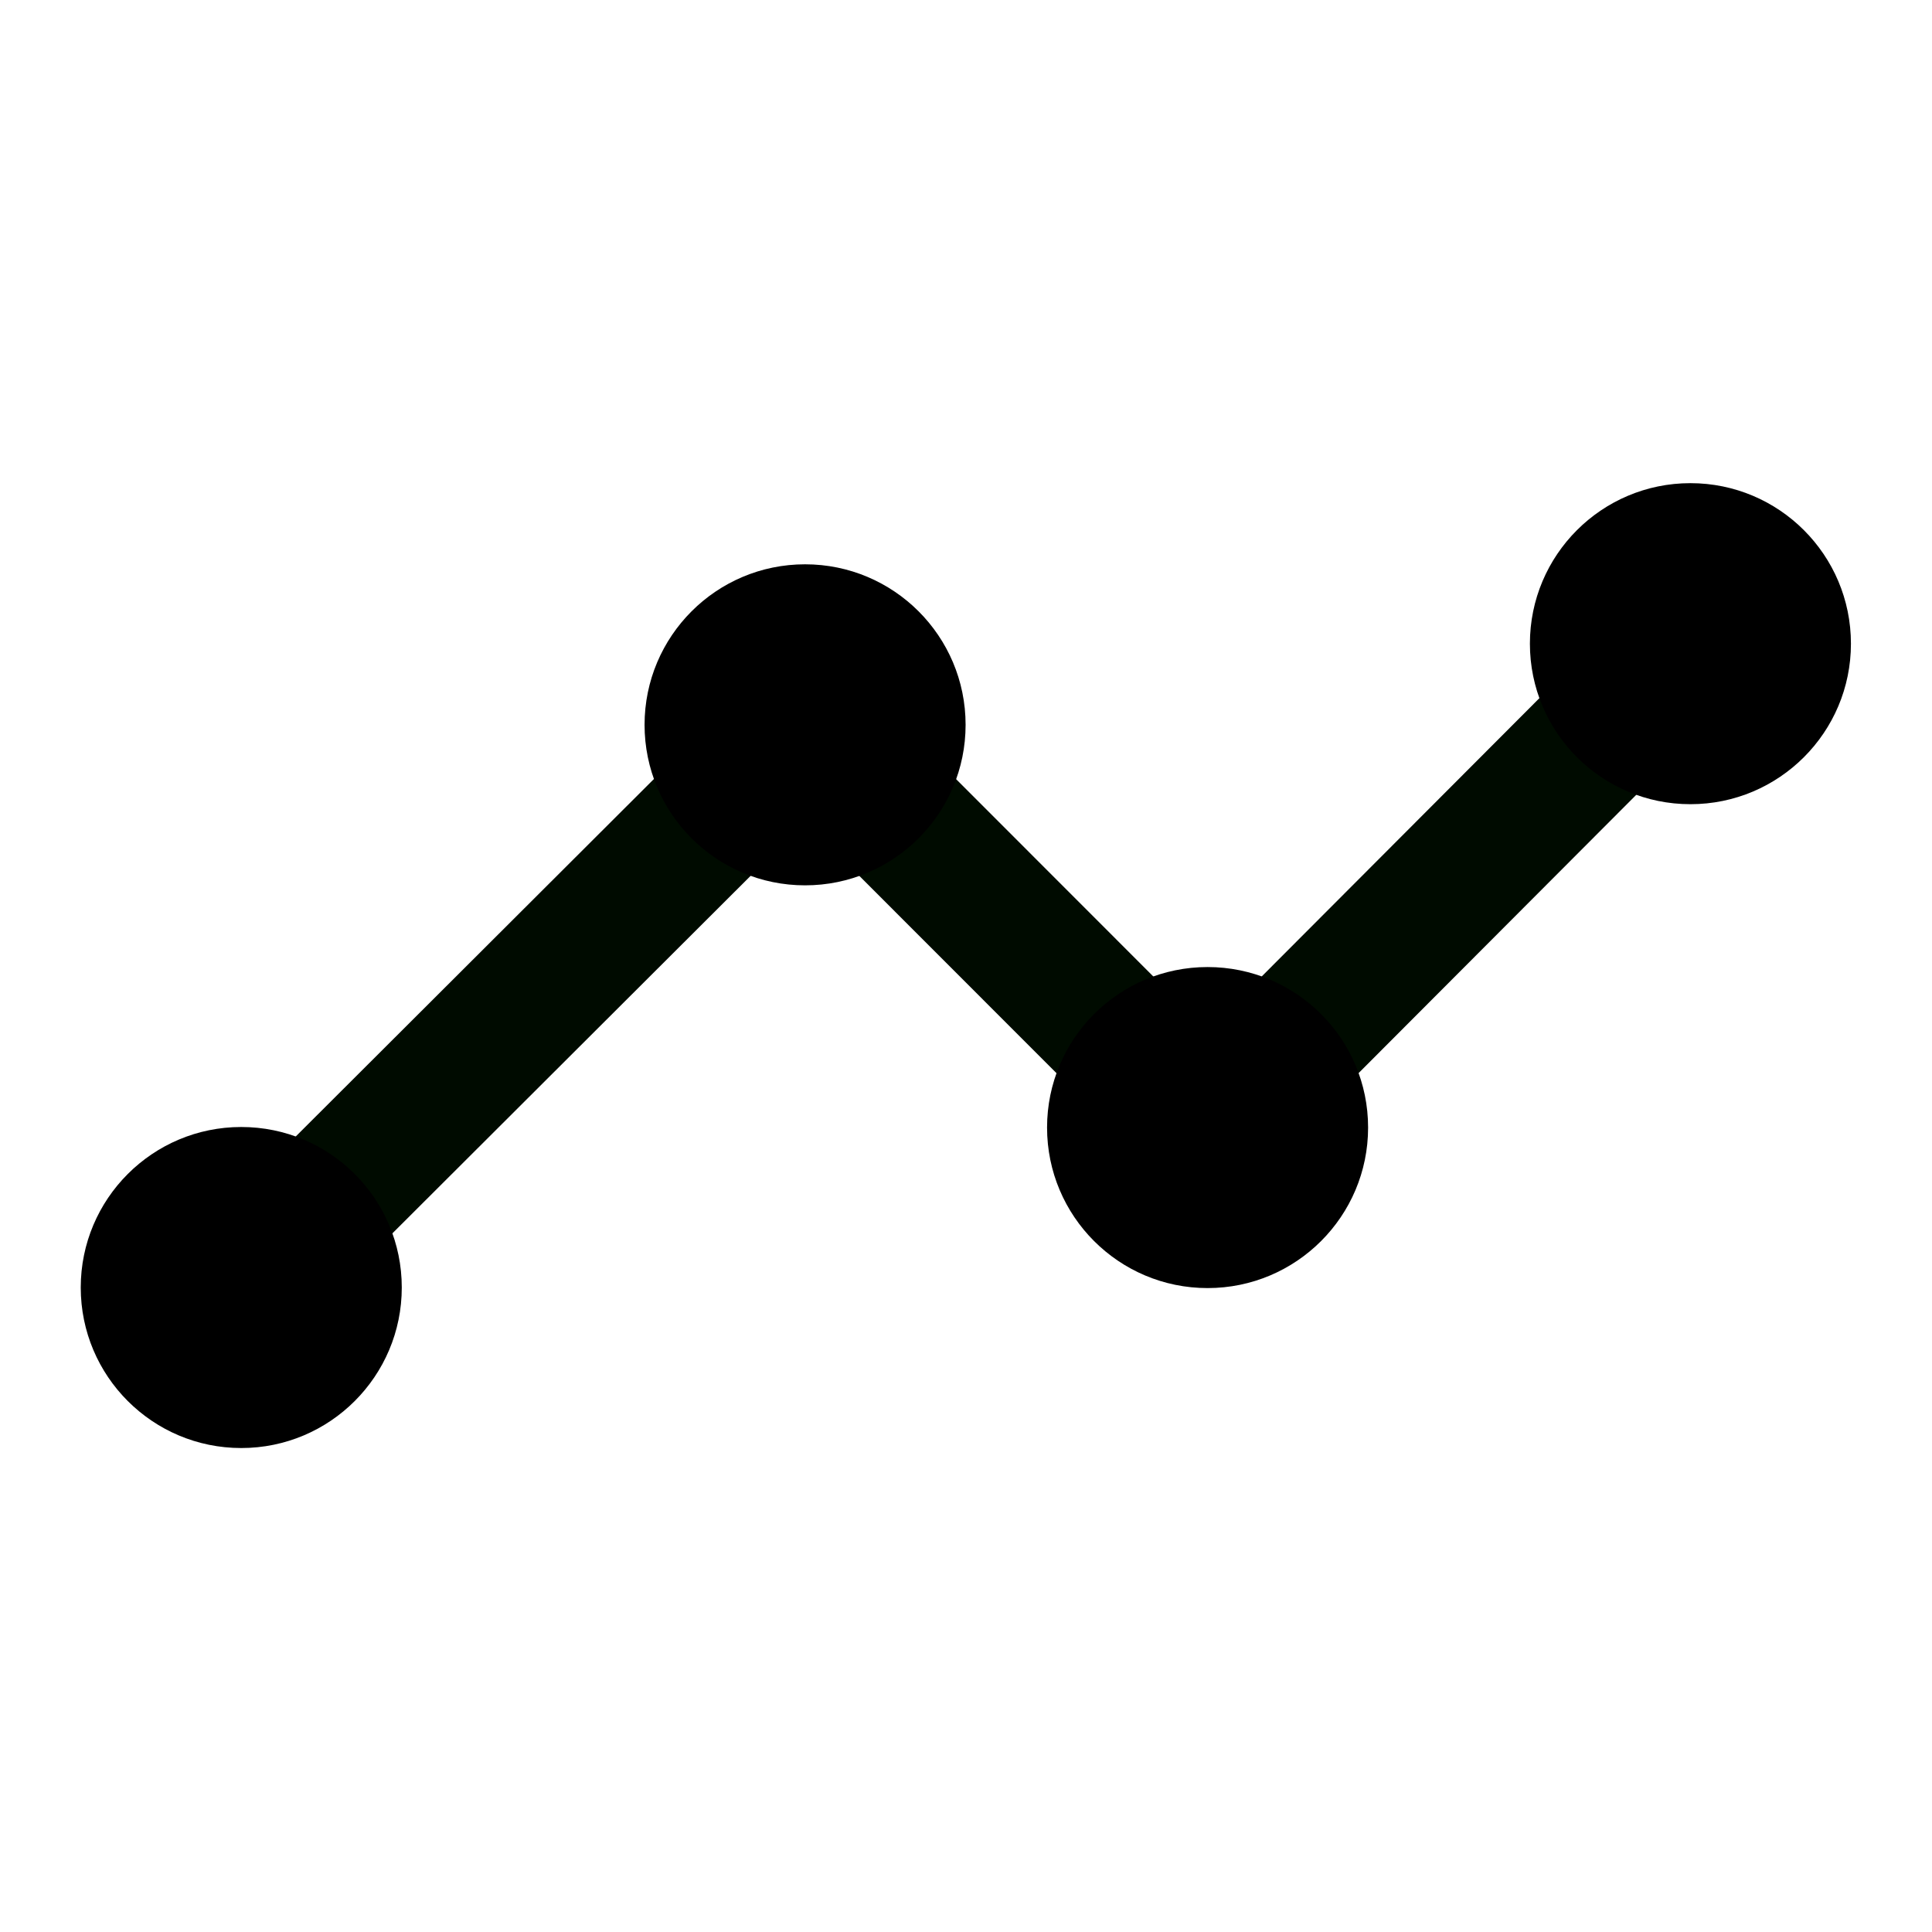 <?xml version="1.0" encoding="UTF-8" standalone="no"?>
<svg
   xmlns="http://www.w3.org/2000/svg"
   width="24"
   height="24"
   viewBox="0 0 24 24"
   version="1.1"
   id="svg6">
  <path
     style="opacity:1;fill:none;stroke:#000b00;stroke-width:1.7;stroke-miterlimit:4;stroke-dasharray:none;stroke-opacity:1"
     d="M 2.997,15.994 10.001,9.004 15.001,14.007 20.999,7.996"
     id="path847" />
  <circle
     style="opacity:1;fill-opacity:1;fill-rule:evenodd;stroke:none;stroke-width:1.376;stroke-opacity:1"
     id="path849"
     cx="10.001"
     cy="9.004"
     r="1.994" />
  <circle
     style="opacity:1;fill-opacity:1;fill-rule:evenodd;stroke:none;stroke-width:1.376;stroke-opacity:1"
     id="path849-3"
     cx="2.997"
     cy="15.994"
     r="1.994" />
  <circle
     style="opacity:1;fill-opacity:1;fill-rule:evenodd;stroke:none;stroke-width:1.376;stroke-opacity:1"
     id="path849-6"
     cx="15.001"
     cy="14.007"
     r="1.994" />
  <circle
     style="opacity:1;fill-opacity:1;fill-rule:evenodd;stroke:none;stroke-width:1.376;stroke-opacity:1"
     id="path849-7"
     cx="20.999"
     cy="7.996"
     r="1.994" />
</svg>
